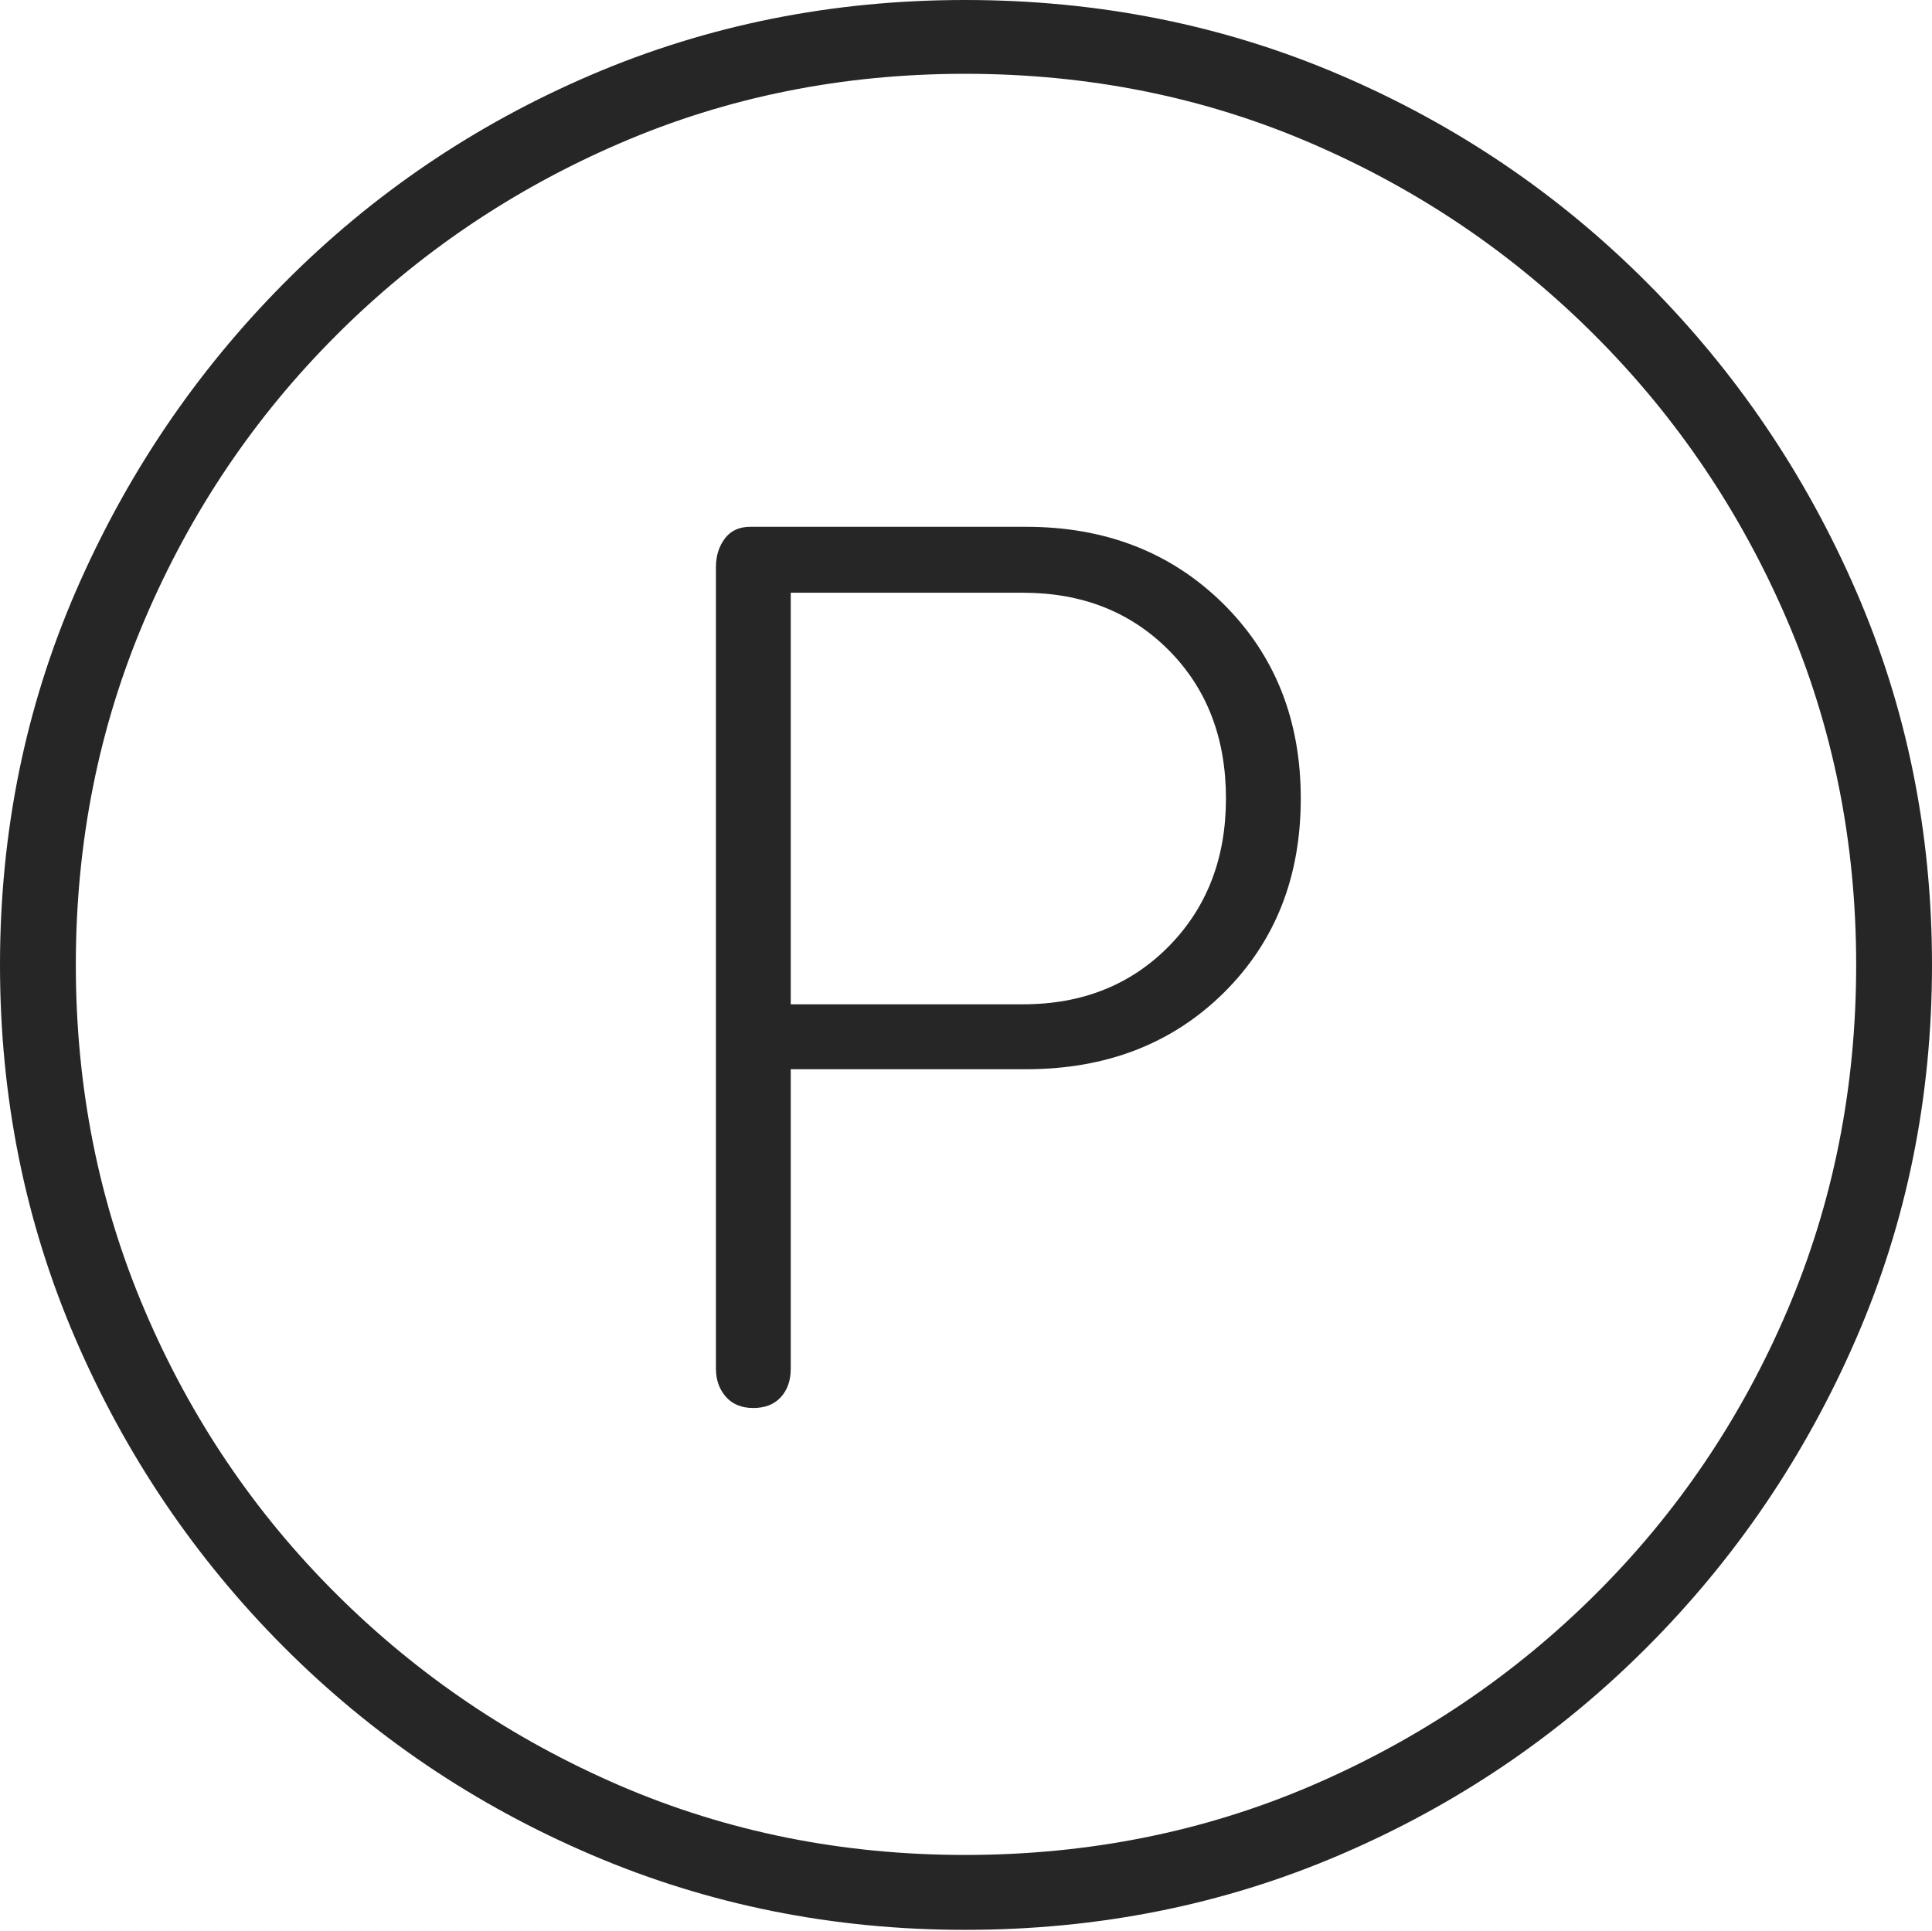 <?xml version="1.0" encoding="UTF-8"?>
<!--Generator: Apple Native CoreSVG 175-->
<!DOCTYPE svg
PUBLIC "-//W3C//DTD SVG 1.1//EN"
       "http://www.w3.org/Graphics/SVG/1.1/DTD/svg11.dtd">
<svg version="1.1" xmlns="http://www.w3.org/2000/svg" xmlns:xlink="http://www.w3.org/1999/xlink" width="19.16" height="19.15">
 <g>
  <rect height="19.15" opacity="0" width="19.16" x="0" y="0"/>
  <path d="M9.57 19.141Q11.553 19.141 13.286 18.398Q15.02 17.656 16.338 16.333Q17.656 15.01 18.408 13.276Q19.16 11.543 19.16 9.57Q19.16 7.598 18.408 5.864Q17.656 4.131 16.338 2.808Q15.02 1.484 13.286 0.742Q11.553 0 9.57 0Q7.598 0 5.864 0.742Q4.131 1.484 2.817 2.808Q1.504 4.131 0.752 5.864Q0 7.598 0 9.57Q0 11.543 0.747 13.276Q1.494 15.01 2.812 16.333Q4.131 17.656 5.869 18.398Q7.607 19.141 9.57 19.141ZM9.57 18.398Q7.744 18.398 6.147 17.71Q4.551 17.021 3.335 15.81Q2.119 14.6 1.436 12.998Q0.752 11.396 0.752 9.57Q0.752 7.744 1.436 6.143Q2.119 4.541 3.335 3.325Q4.551 2.109 6.147 1.421Q7.744 0.732 9.57 0.732Q11.406 0.732 13.003 1.421Q14.6 2.109 15.815 3.325Q17.031 4.541 17.72 6.143Q18.408 7.744 18.408 9.57Q18.408 11.396 17.725 12.998Q17.041 14.6 15.825 15.81Q14.609 17.021 13.008 17.71Q11.406 18.398 9.57 18.398ZM7.471 13.965Q7.646 13.965 7.744 13.857Q7.842 13.75 7.842 13.574L7.842 10.605L10.176 10.605Q11.367 10.605 12.134 9.849Q12.9 9.092 12.9 7.92Q12.9 6.748 12.129 5.986Q11.357 5.225 10.176 5.225L7.441 5.225Q7.275 5.225 7.188 5.342Q7.1 5.459 7.1 5.625L7.1 13.574Q7.1 13.74 7.197 13.852Q7.295 13.965 7.471 13.965ZM7.842 9.961L7.842 5.879L10.146 5.879Q11.025 5.879 11.592 6.45Q12.158 7.021 12.158 7.92Q12.158 8.809 11.592 9.385Q11.025 9.961 10.146 9.961Z" fill="rgba(0,0,0,0.85)"/>
 </g>
</svg>
